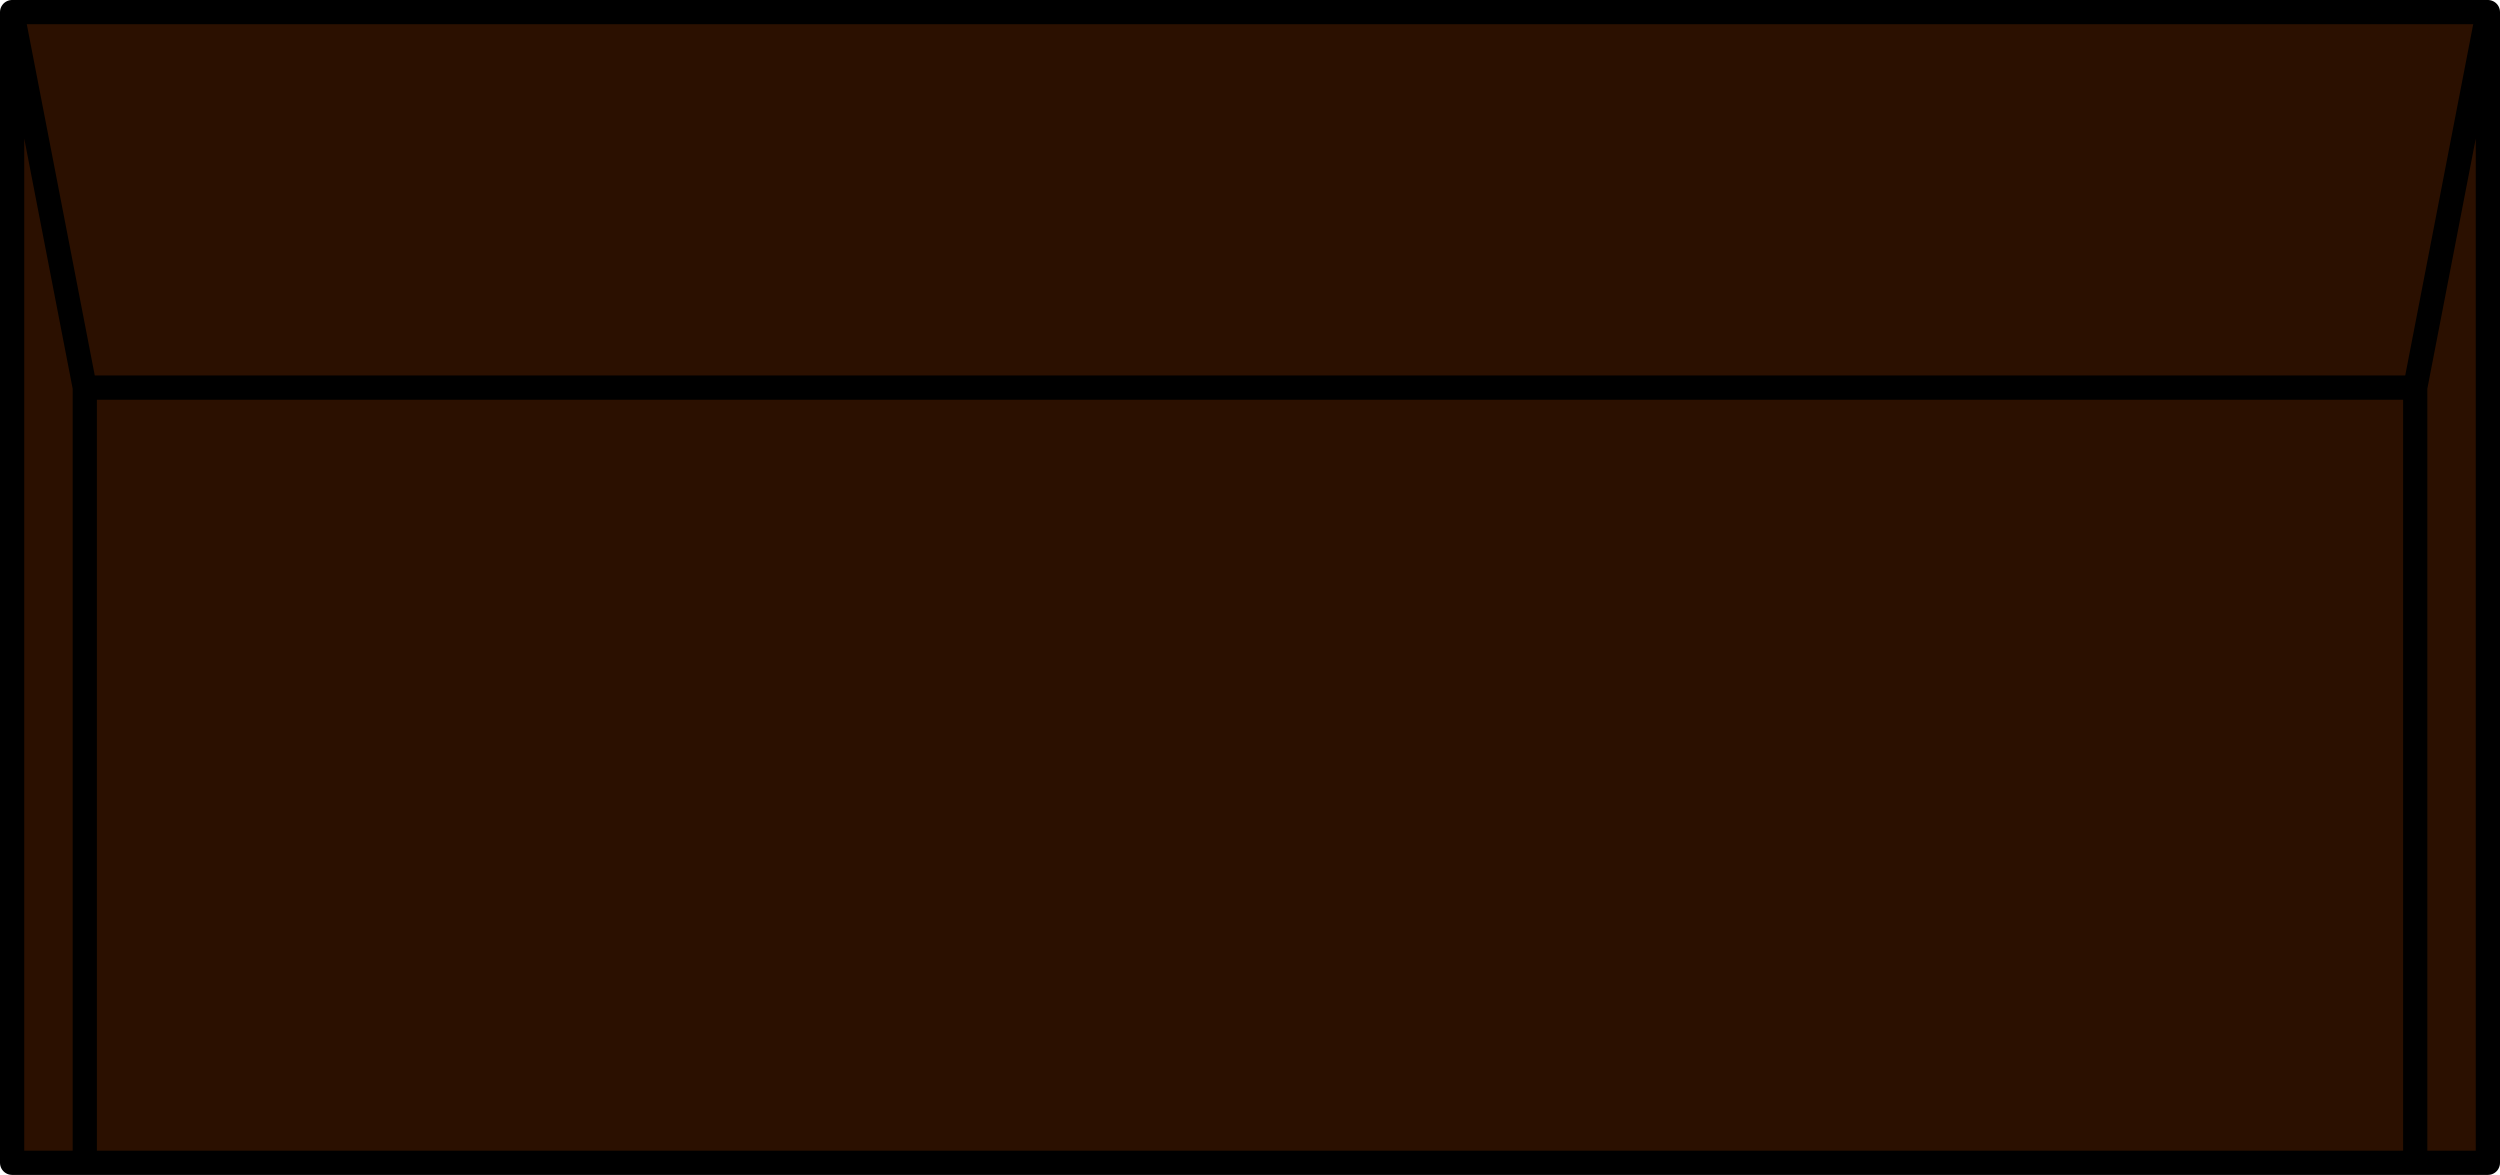 <?xml version="1.0" encoding="UTF-8" standalone="no"?>
<svg xmlns:xlink="http://www.w3.org/1999/xlink" height="48.5px" width="103.2px" xmlns="http://www.w3.org/2000/svg">
  <g transform="matrix(1.0, 0.0, 0.0, 1.0, 51.6, 26.0)">
    <path d="M51.1 -25.5 L48.1 -10.0 -48.1 -10.0 -51.1 -25.5 -48.1 -10.0 48.1 -10.0 51.1 -25.5 51.1 22.0 48.1 22.0 -48.1 22.0 -51.1 22.0 -51.1 -25.5 51.1 -25.5 M-48.1 -10.0 L-48.1 22.0 -48.1 -10.0 M48.1 -10.0 L48.1 22.0 48.1 -10.0" fill="#2b1000" fill-rule="evenodd" stroke="none"/>
    <path d="M-51.1 -25.5 L-48.1 -10.0 48.1 -10.0 51.1 -25.5 -51.1 -25.5 -51.1 22.0 -48.1 22.0 -48.1 -10.0 M51.1 -25.5 L51.1 22.0 48.1 22.0 -48.1 22.0 M48.1 22.0 L48.1 -10.0" fill="none" stroke="#000000" stroke-linecap="round" stroke-linejoin="round" stroke-width="1.0"/>
  </g>
</svg>
